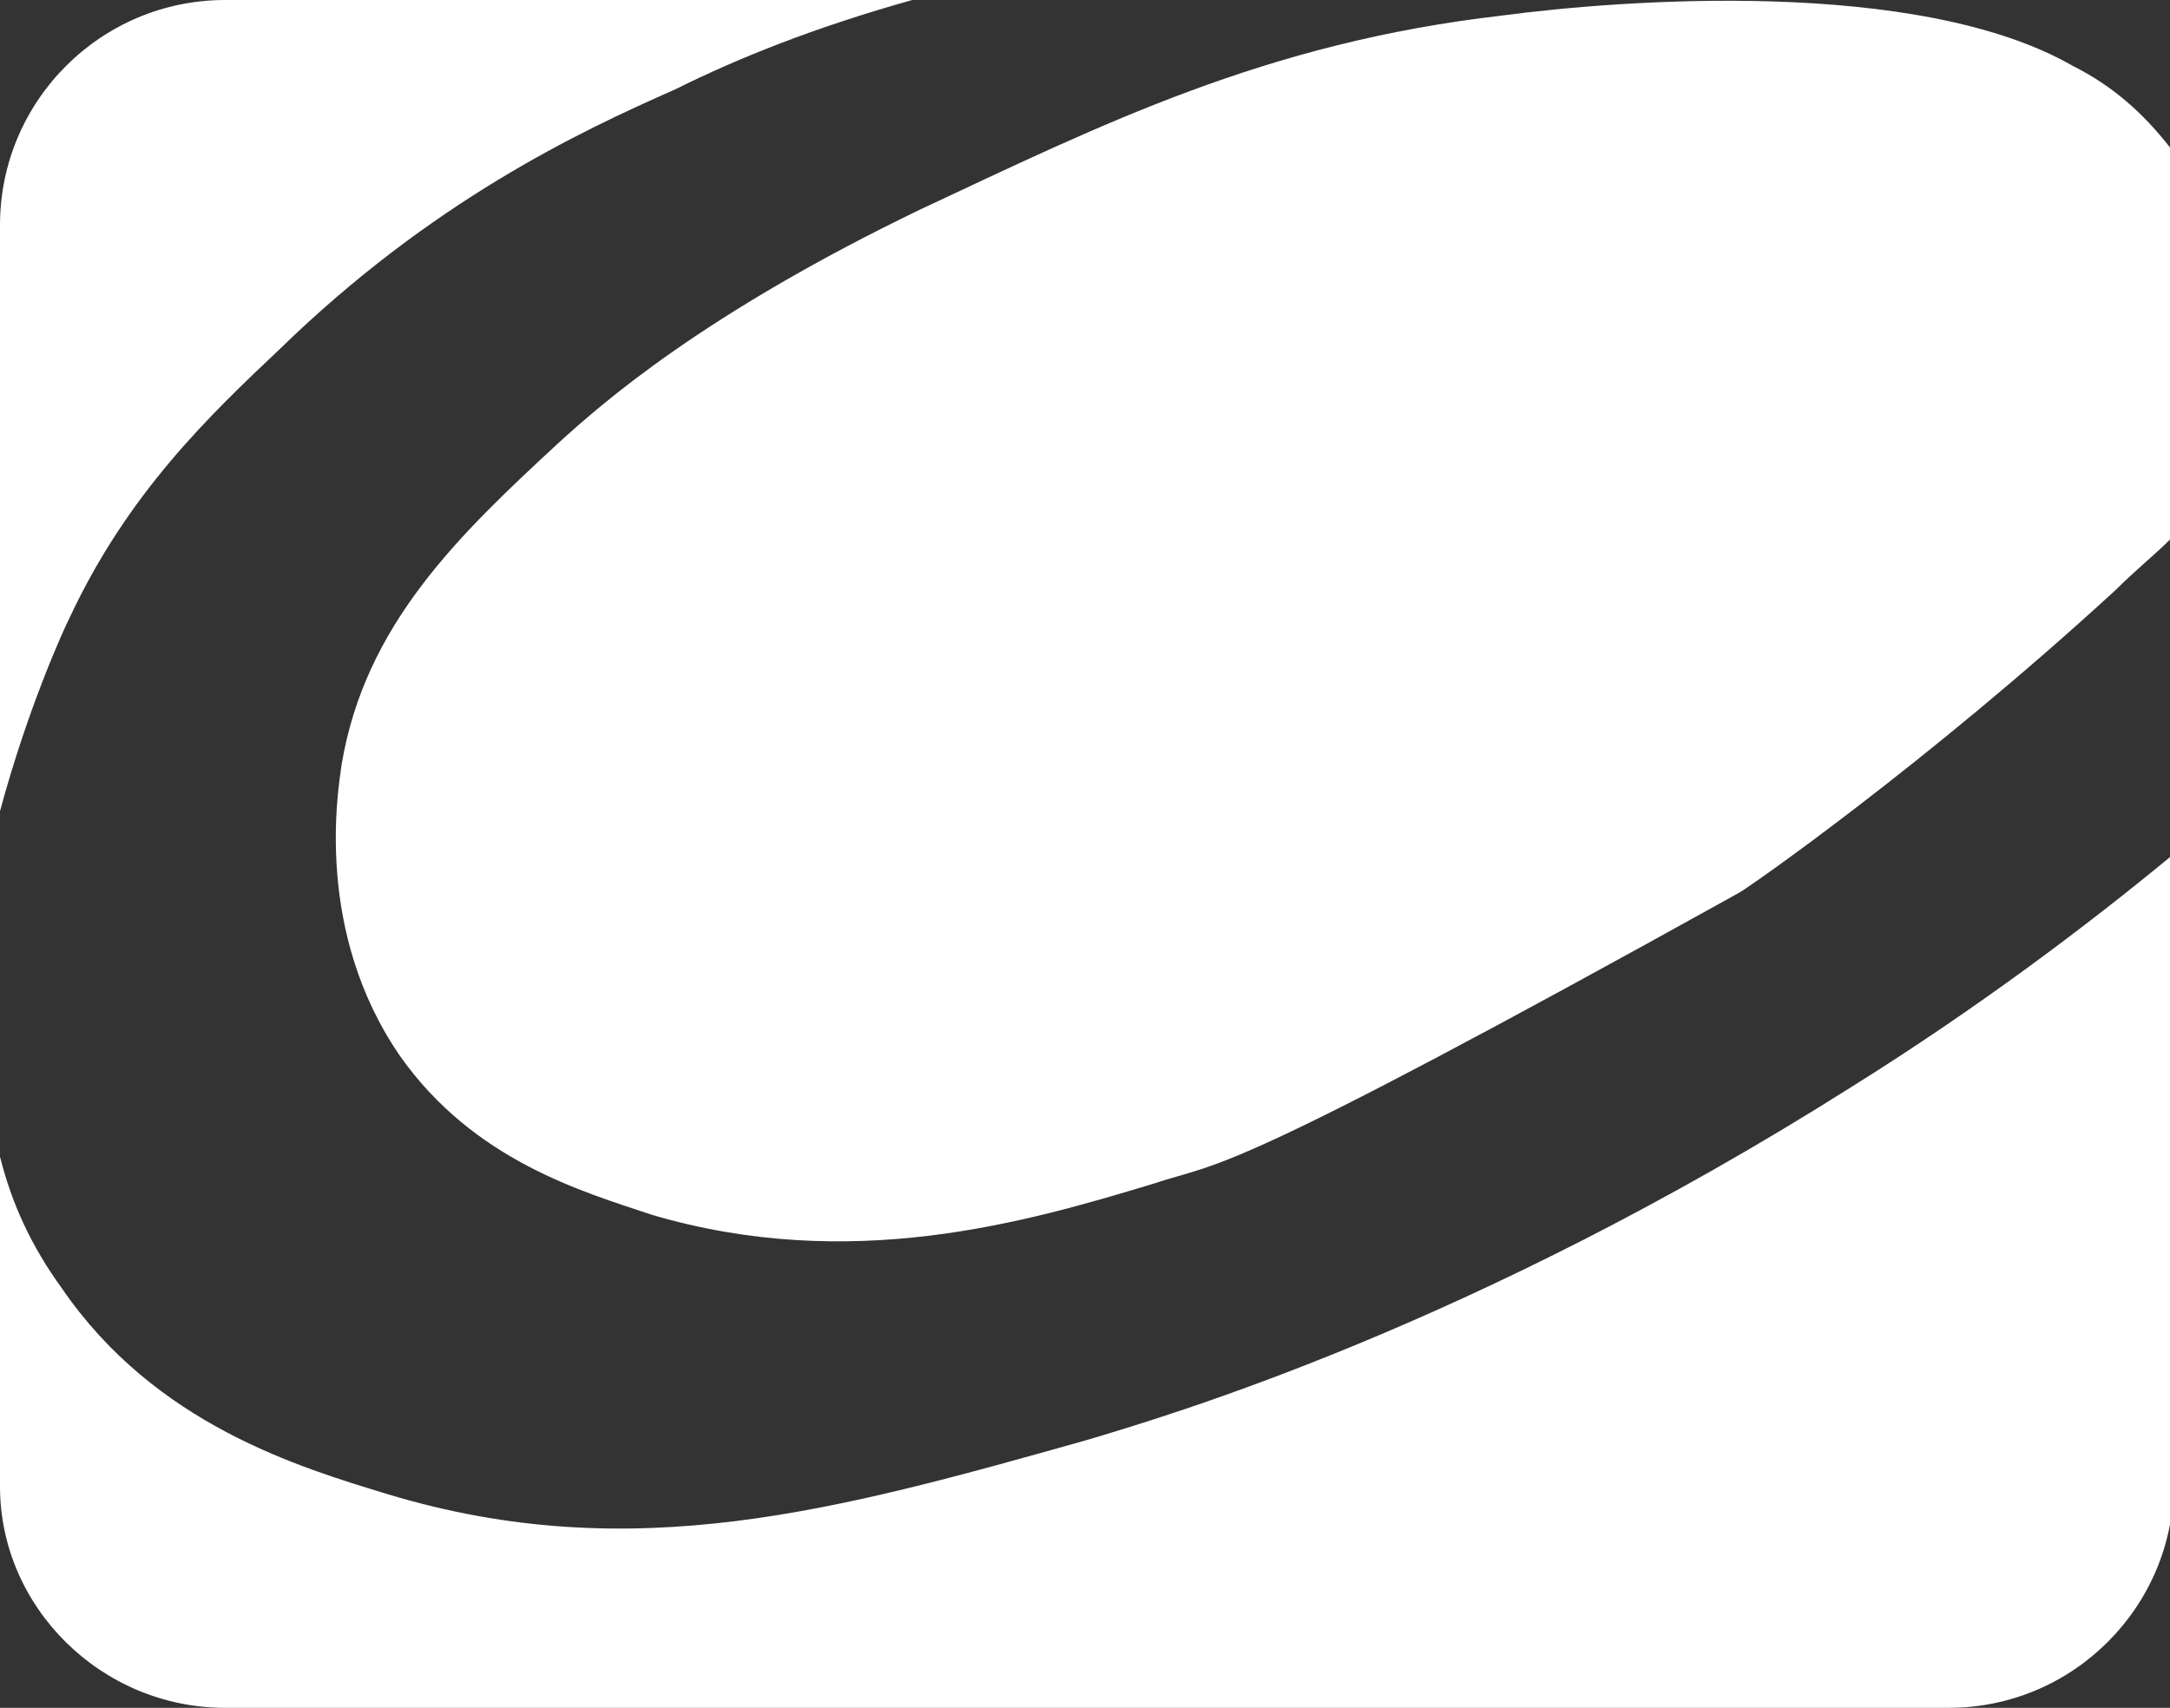 <?xml version="1.0" encoding="utf-8"?>
<!-- Generator: Adobe Illustrator 22.1.0, SVG Export Plug-In . SVG Version: 6.00 Build 0)  -->
<svg version="1.1" id="Layer_1" xmlns="http://www.w3.org/2000/svg" xmlns:xlink="http://www.w3.org/1999/xlink" x="0px" y="0px"
	 viewBox="0 0 55.9 44" style="enable-background:new 0 0 55.9 44;" xml:space="preserve">
<rect x="0" y="0" width="55.9" height="44" fill="#333333" stroke="none"/>
<style type="text/css">
	.st0{fill:#FFFFFF;}
</style>
<g>
	<g>
		<path class="st0" d="M28,37.1c-6.4,1.8-11.7,3.3-18,1.4c-2.3-0.7-6-1.8-8.4-5.3c-0.8-1.1-1.3-2.2-1.6-3.4v8.5
			C0,41.4,2.6,44,5.8,44h44.4c3.2,0,5.8-2.6,5.8-5.8V22c-2.3,1.9-5.1,4-8.3,6C37.9,34.2,30,36.5,28,37.1z"/>
		<path class="st0" d="M23.5,0C21,0.7,19,1.5,17.4,2.3c-2.5,1.1-6.3,2.9-10.2,6.7c-1.8,1.7-3.9,3.7-5.4,6.9c-0.2,0.4-1.1,2.4-1.8,5
			V5.8C0,2.6,2.6,0,5.8,0L23.5,0z"/>
	</g>
	<path class="st0" d="M55.9,3.8c-0.7-0.9-1.5-1.6-2.5-2.1C49.4-0.6,41.7,0,38.7,0.4c-6.1,0.7-10.3,2.8-15,5c-5.6,2.7-8.2,5-9.3,6
		c-2.6,2.4-5,4.7-5.6,8.3c-0.1,0.7-0.7,4.3,1.5,7.5c1.9,2.7,4.7,3.5,6.5,4.1c5.1,1.5,9.6,0.2,12.9-0.8c1.8-0.6,1.6,0,15.1-7.5
		c0.2-0.1,4.8-3.3,9.7-7.8c0.5-0.5,1-0.9,1.4-1.3V3.8z"/>
</g>
</svg>

